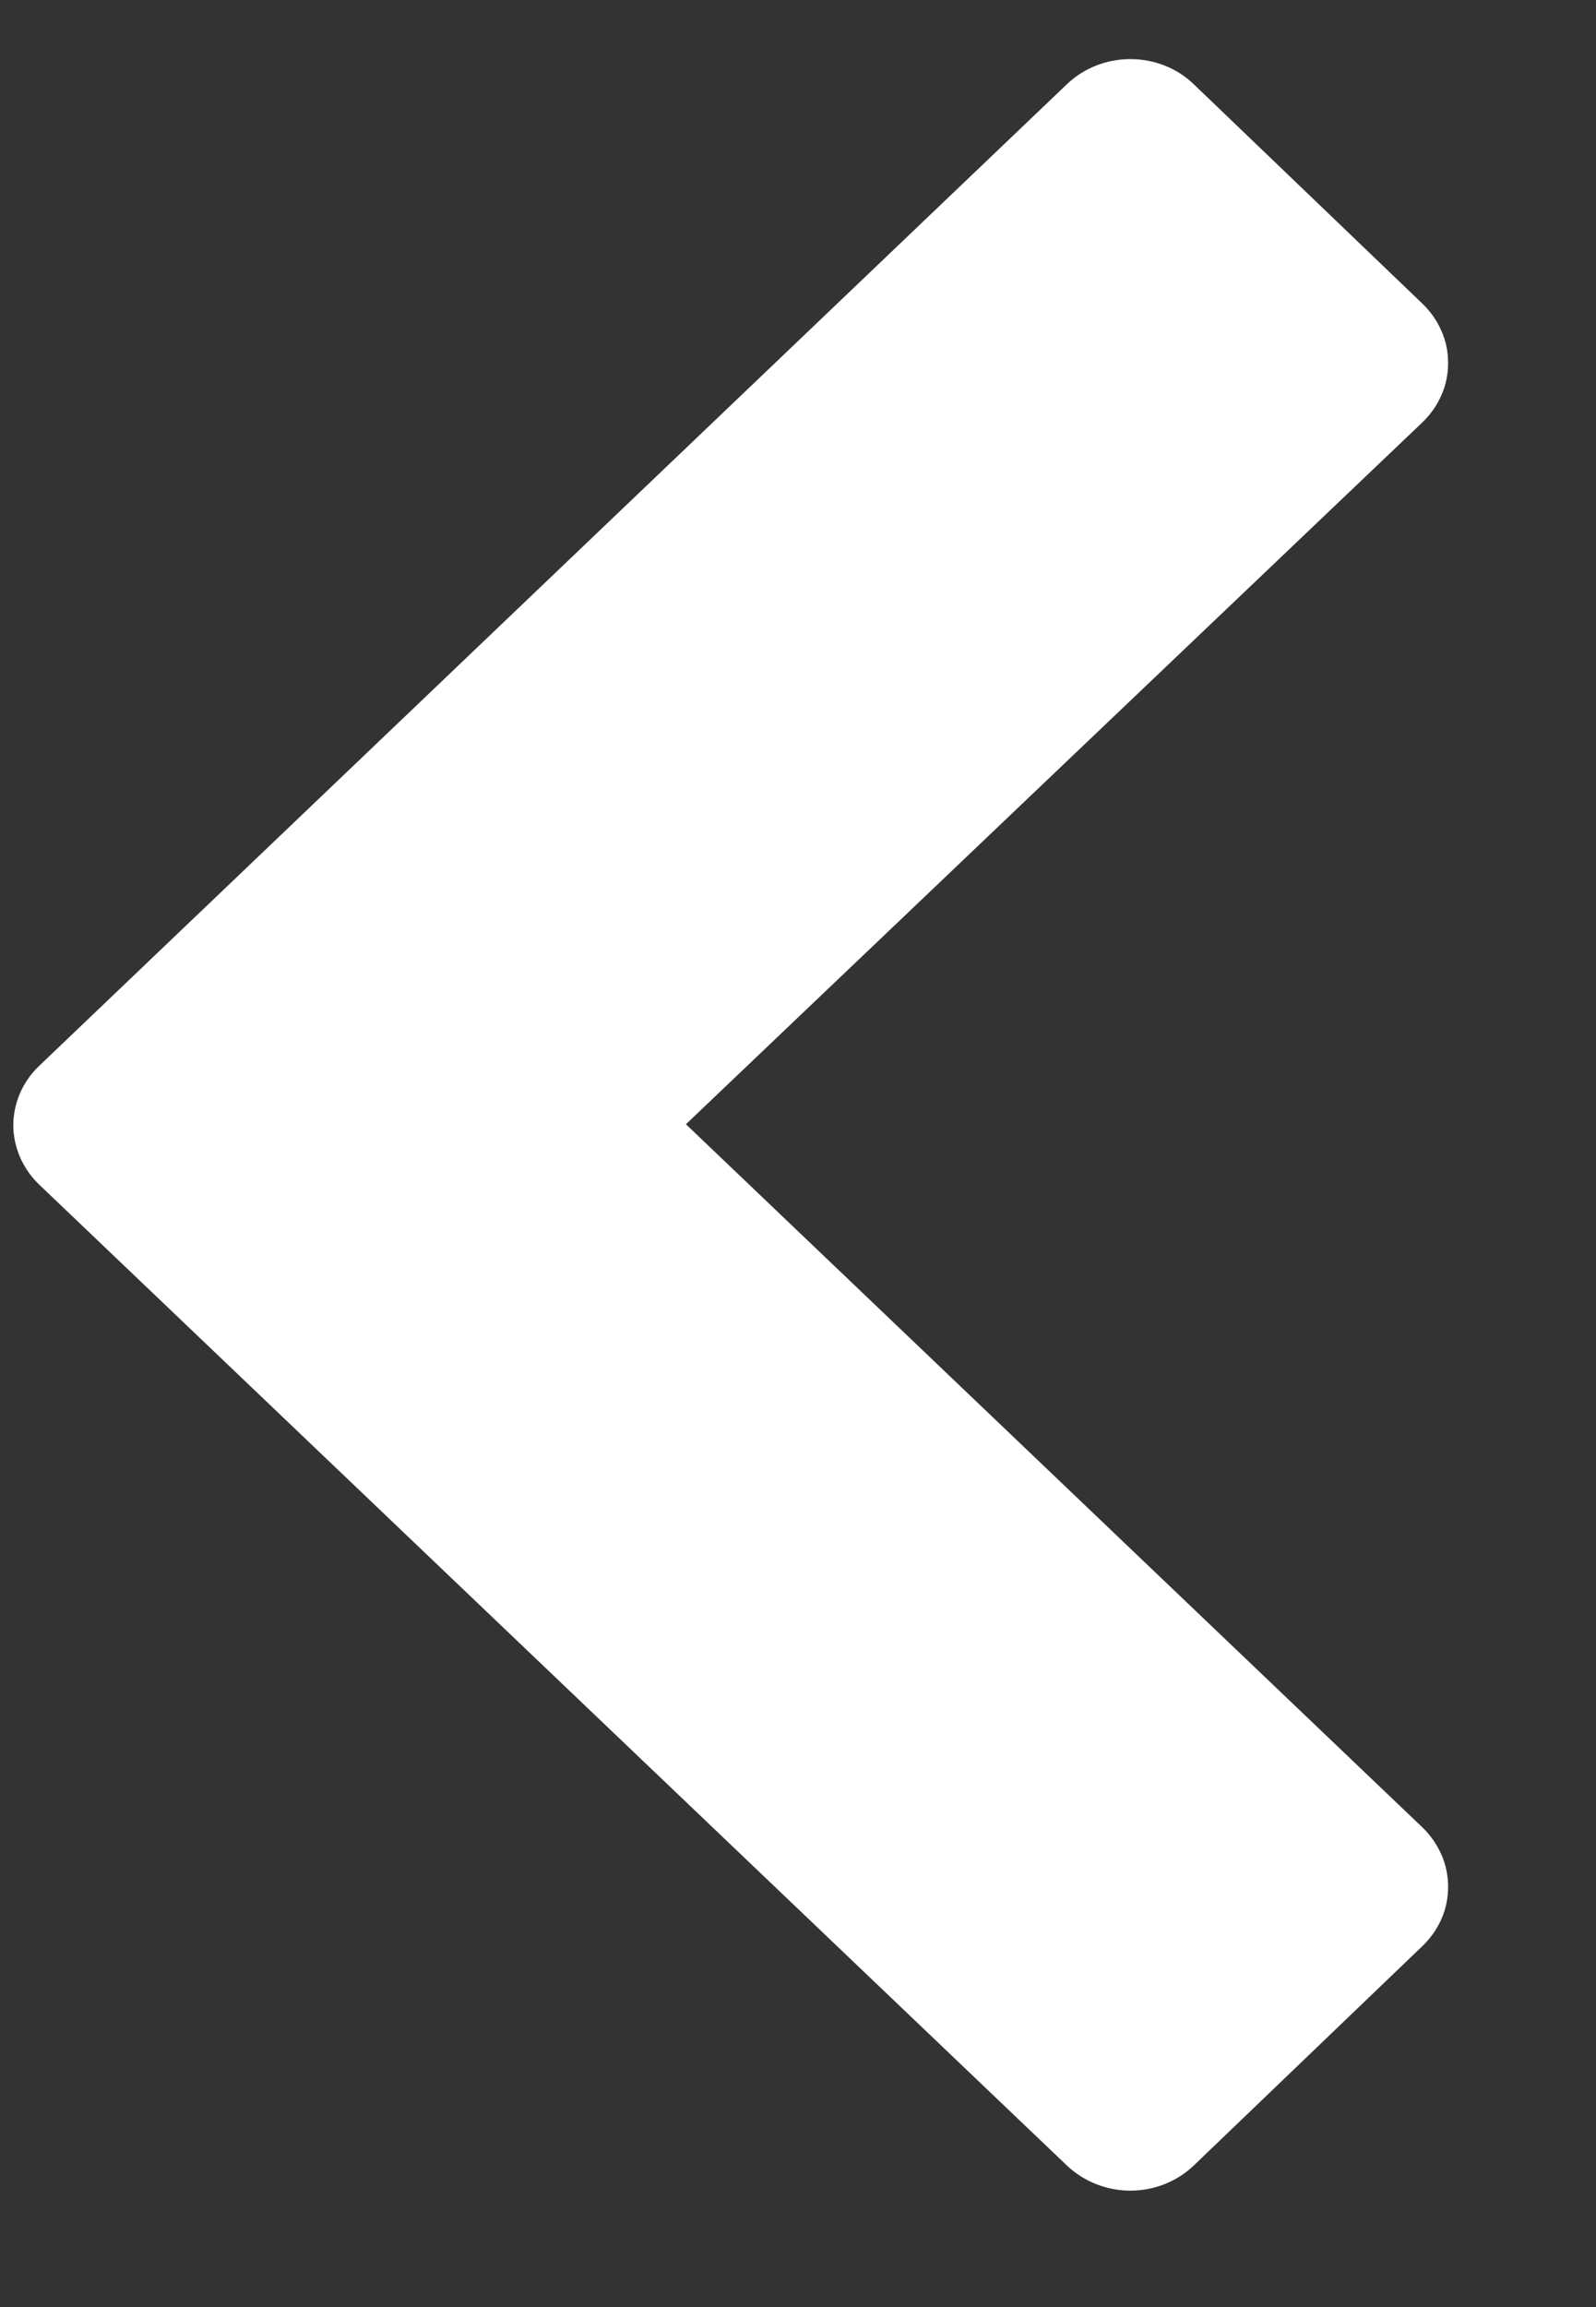 <svg width="9" height="13" viewBox="0 0 9 13" fill="none" xmlns="http://www.w3.org/2000/svg">
<rect x="0" y="0" width="9" height="13" fill="#333333" stroke="none"/>
<path d="M6.018 12.204C6.113 12.293 6.241 12.344 6.374 12.344C6.508 12.344 6.636 12.293 6.73 12.204L8.02 10.967C8.066 10.923 8.103 10.871 8.128 10.814C8.154 10.756 8.166 10.694 8.166 10.632C8.166 10.57 8.154 10.508 8.128 10.45C8.103 10.393 8.066 10.34 8.02 10.296L3.868 6.335L8.02 2.381C8.066 2.337 8.103 2.285 8.128 2.227C8.154 2.17 8.166 2.108 8.166 2.045C8.166 1.983 8.154 1.921 8.128 1.864C8.103 1.806 8.066 1.754 8.02 1.71L6.73 0.473C6.636 0.383 6.508 0.333 6.374 0.333C6.241 0.333 6.113 0.383 6.018 0.473L0.224 6.003C0.177 6.047 0.14 6.099 0.114 6.157C0.089 6.215 0.075 6.278 0.075 6.34C0.075 6.403 0.089 6.466 0.114 6.523C0.14 6.581 0.177 6.634 0.224 6.678L6.018 12.204Z" fill="white"/>
</svg>
